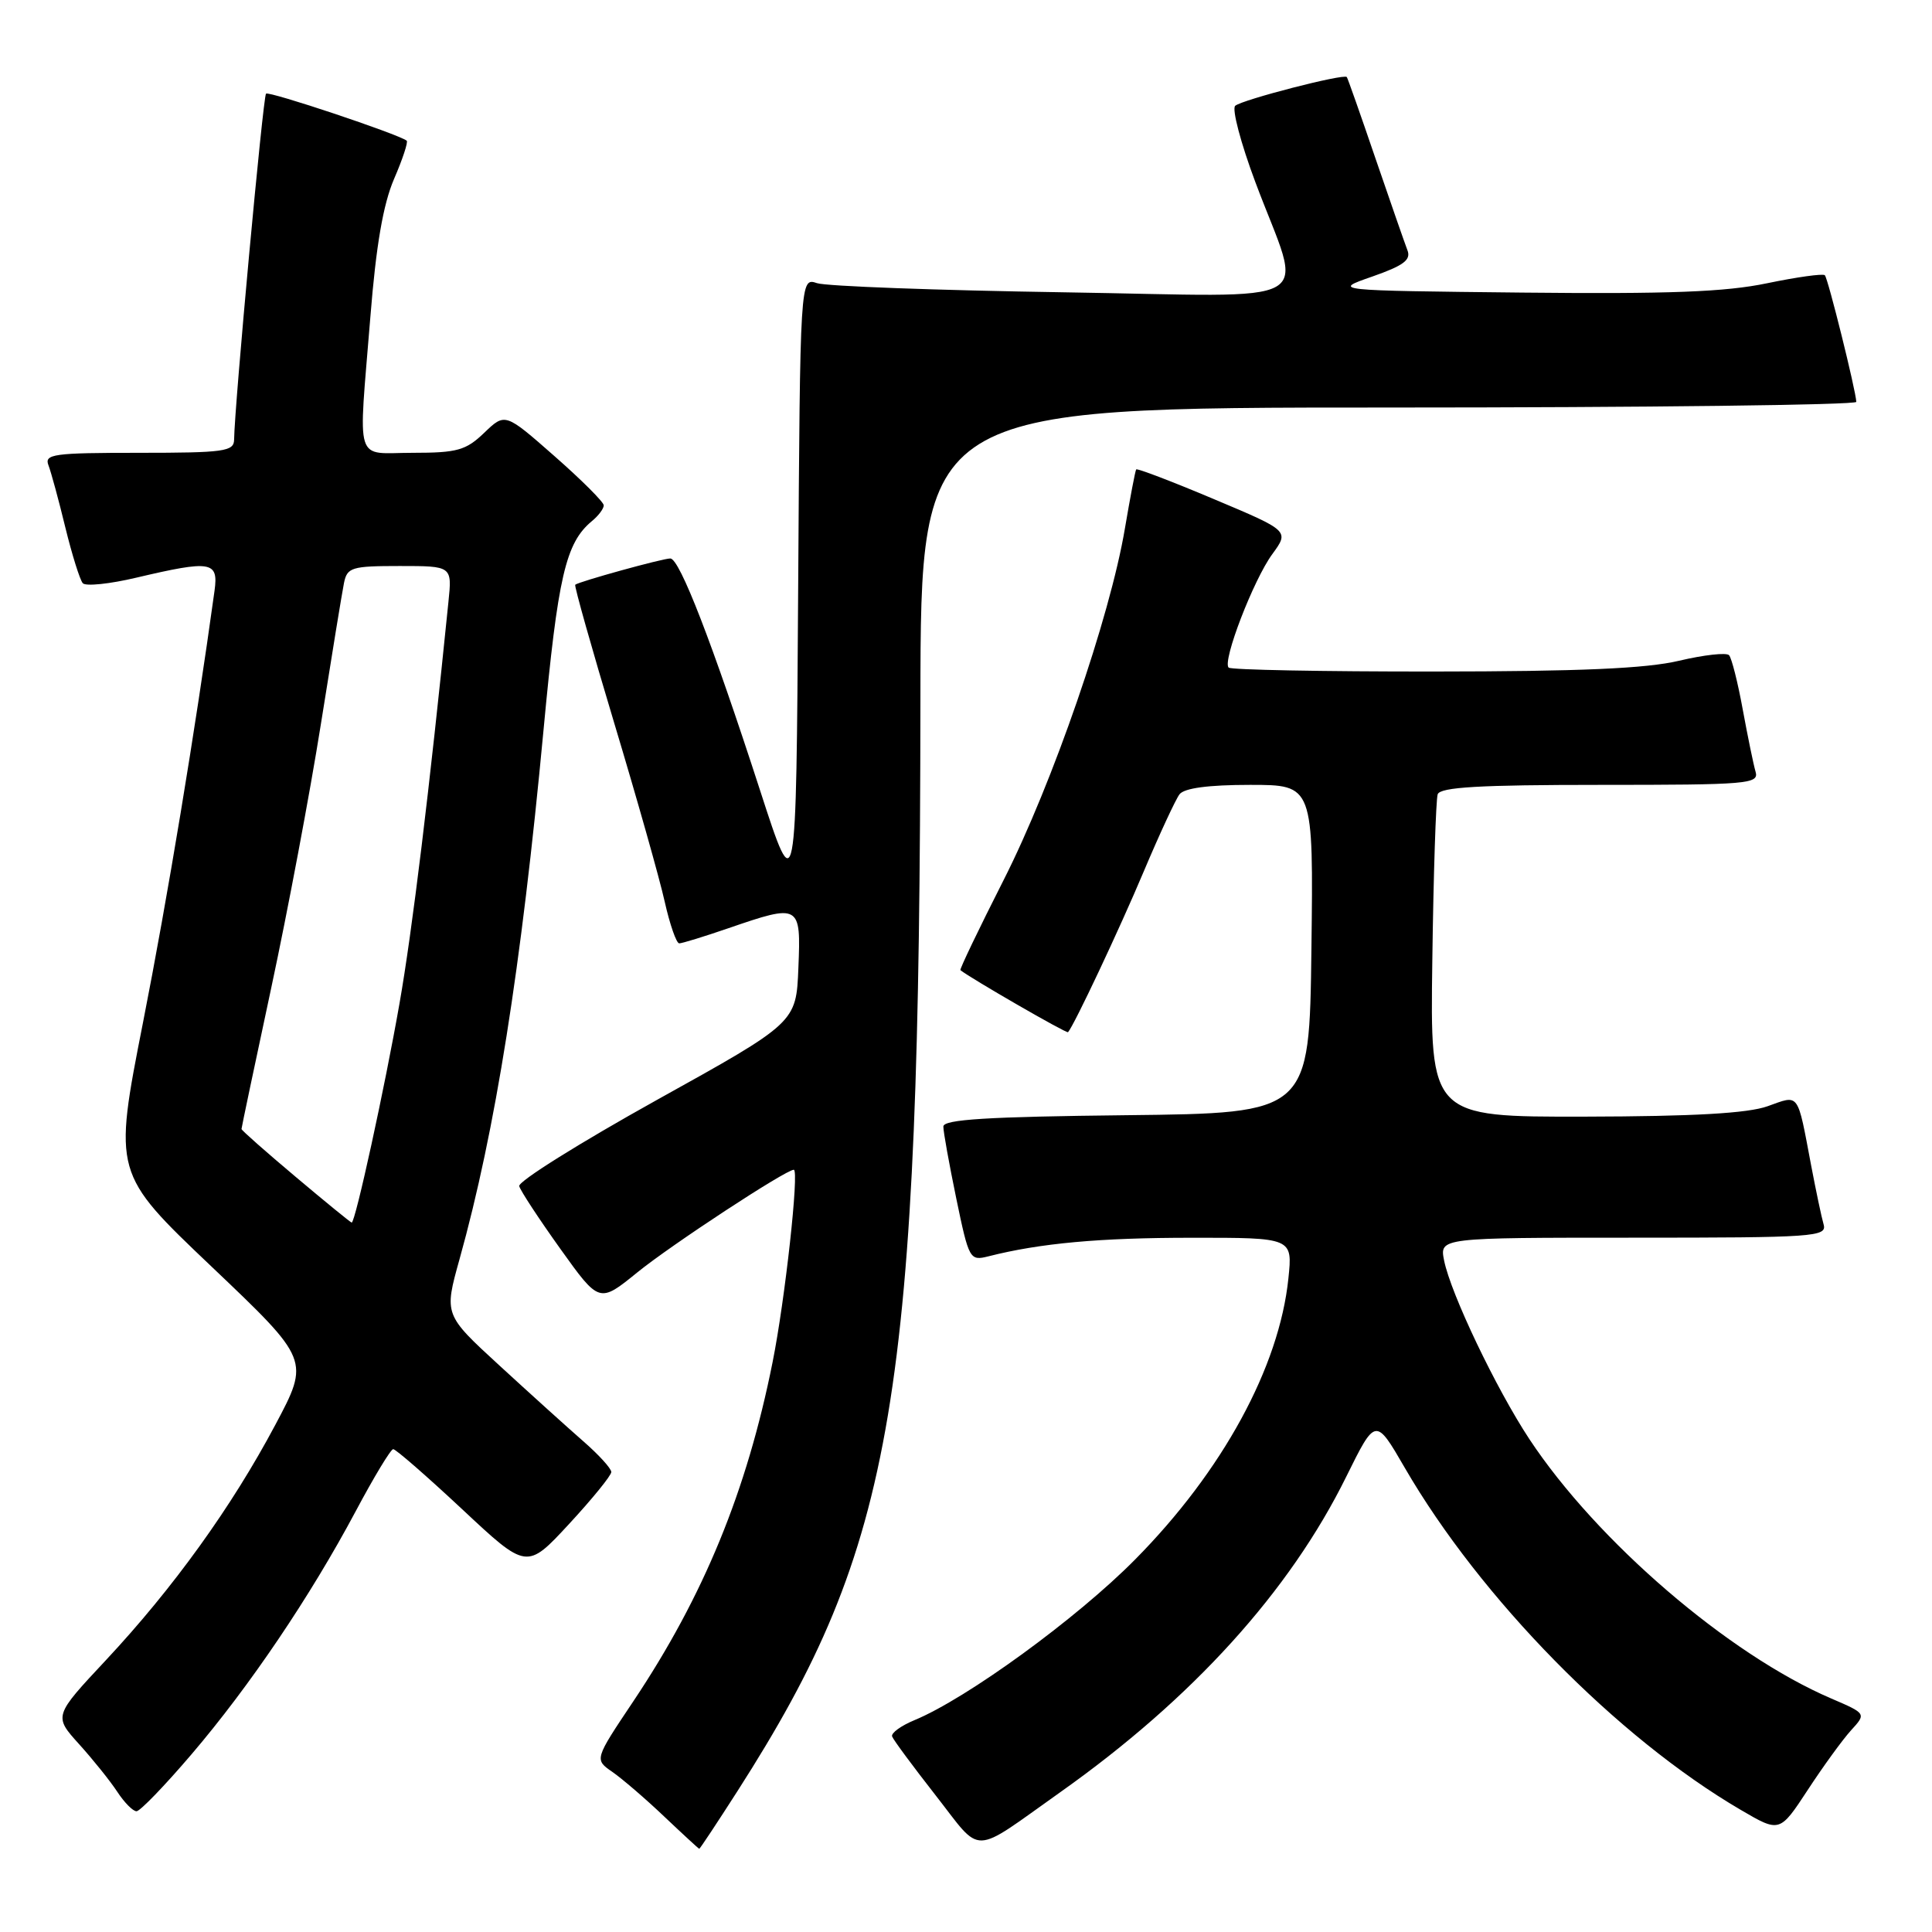 <?xml version="1.0" encoding="UTF-8" standalone="no"?>
<!DOCTYPE svg PUBLIC "-//W3C//DTD SVG 1.1//EN" "http://www.w3.org/Graphics/SVG/1.1/DTD/svg11.dtd" >
<svg xmlns="http://www.w3.org/2000/svg" xmlns:xlink="http://www.w3.org/1999/xlink" version="1.1" viewBox="0 0 256 256">
 <g >
 <path fill="currentColor"
d=" M 97.77 237.25 C 118.63 204.68 121.87 185.35 121.96 92.75 C 122.00 54.00 122.00 54.00 184.00 54.00 C 218.10 54.00 245.98 53.66 245.97 53.25 C 245.90 51.70 242.22 36.88 241.80 36.47 C 241.56 36.23 238.12 36.71 234.16 37.53 C 228.62 38.69 221.15 38.97 201.73 38.77 C 176.50 38.50 176.50 38.50 181.82 36.65 C 185.99 35.19 187.00 34.44 186.49 33.15 C 186.14 32.24 184.24 26.78 182.26 21.00 C 180.29 15.22 178.58 10.37 178.46 10.21 C 178.11 9.72 164.57 13.22 163.67 14.02 C 163.21 14.43 164.41 18.98 166.34 24.13 C 172.68 41.08 175.83 39.27 140.88 38.73 C 124.17 38.47 109.49 37.93 108.26 37.52 C 106.02 36.77 106.02 36.77 105.76 78.14 C 105.50 119.50 105.50 119.50 100.72 104.75 C 94.36 85.13 90.05 74.00 88.82 74.00 C 87.78 74.00 76.72 77.06 76.22 77.48 C 76.07 77.61 78.40 85.88 81.40 95.85 C 84.40 105.82 87.41 116.46 88.08 119.49 C 88.76 122.52 89.63 125.00 90.00 125.00 C 90.38 125.00 93.30 124.10 96.50 123.00 C 106.01 119.73 106.14 119.80 105.79 128.25 C 105.50 135.50 105.50 135.50 87.00 145.77 C 76.83 151.43 68.63 156.55 68.80 157.17 C 68.96 157.78 71.42 161.52 74.25 165.48 C 79.41 172.69 79.41 172.69 84.46 168.59 C 88.94 164.95 104.12 155.00 105.18 155.00 C 105.92 155.00 104.02 172.29 102.37 180.50 C 98.96 197.57 93.24 211.49 83.92 225.43 C 78.76 233.14 78.76 233.14 81.13 234.78 C 82.43 235.68 85.53 238.34 88.00 240.69 C 90.47 243.03 92.57 244.96 92.65 244.98 C 92.74 244.99 95.04 241.51 97.77 237.25 Z  M 140.50 237.47 C 158.02 225.06 170.89 210.86 178.39 195.66 C 182.27 187.81 182.27 187.81 186.14 194.49 C 196.18 211.80 214.31 230.26 230.66 239.82 C 235.82 242.84 235.82 242.84 239.54 237.17 C 241.58 234.05 244.16 230.50 245.27 229.28 C 247.30 227.06 247.30 227.06 242.65 225.06 C 229.06 219.24 211.59 204.22 202.65 190.69 C 198.24 184.00 192.24 171.44 191.35 167.02 C 190.75 164.00 190.75 164.00 216.44 164.00 C 240.43 164.00 242.10 163.88 241.64 162.25 C 241.36 161.29 240.63 157.80 240.00 154.50 C 238.12 144.57 238.48 145.06 234.22 146.58 C 231.61 147.52 224.41 147.93 210.00 147.96 C 189.50 148.00 189.50 148.00 189.79 127.25 C 189.94 115.84 190.27 105.94 190.50 105.25 C 190.83 104.30 196.05 104.00 212.04 104.00 C 231.66 104.00 233.10 103.88 232.62 102.25 C 232.34 101.29 231.58 97.58 230.92 94.00 C 230.27 90.42 229.45 87.19 229.11 86.82 C 228.78 86.44 225.80 86.77 222.50 87.55 C 218.12 88.59 209.34 88.97 189.92 88.98 C 175.30 88.99 163.09 88.76 162.80 88.46 C 161.94 87.61 166.10 76.81 168.59 73.42 C 170.84 70.34 170.84 70.34 160.81 66.12 C 155.29 63.79 150.67 62.03 150.55 62.20 C 150.43 62.36 149.76 65.88 149.06 70.00 C 147.08 81.78 139.48 103.81 132.97 116.64 C 129.70 123.09 127.13 128.45 127.26 128.55 C 128.64 129.65 141.34 136.98 141.52 136.77 C 142.34 135.84 148.34 123.10 151.54 115.50 C 153.63 110.55 155.77 105.94 156.29 105.25 C 156.92 104.43 160.10 104.00 165.64 104.00 C 174.04 104.00 174.04 104.00 173.77 125.75 C 173.50 147.50 173.50 147.50 149.25 147.77 C 130.85 147.97 125.00 148.33 125.00 149.27 C 124.99 149.95 125.77 154.24 126.71 158.80 C 128.39 166.90 128.50 167.09 130.97 166.47 C 137.82 164.73 145.69 164.01 157.89 164.01 C 171.28 164.00 171.28 164.00 170.72 169.39 C 169.51 181.14 161.99 194.94 150.40 206.65 C 142.69 214.45 128.13 225.05 121.17 227.93 C 119.38 228.67 118.05 229.64 118.21 230.09 C 118.37 230.54 120.97 234.05 123.99 237.91 C 130.25 245.91 128.53 245.95 140.50 237.47 Z  M 25.38 232.45 C 33.09 223.42 41.13 211.51 47.12 200.27 C 49.53 195.74 51.77 192.03 52.10 192.02 C 52.43 192.01 56.55 195.60 61.25 199.99 C 69.80 207.99 69.80 207.99 75.40 201.94 C 78.48 198.61 81.00 195.51 81.00 195.05 C 81.00 194.58 79.31 192.73 77.25 190.94 C 75.19 189.14 70.20 184.63 66.17 180.93 C 58.84 174.20 58.84 174.20 60.89 166.85 C 65.63 149.86 69.06 128.30 72.02 96.73 C 73.93 76.35 74.95 71.94 78.43 69.05 C 79.30 68.34 80.00 67.40 80.00 66.96 C 80.00 66.53 77.06 63.59 73.46 60.43 C 66.93 54.69 66.93 54.69 64.16 57.35 C 61.73 59.68 60.58 60.00 54.70 60.00 C 46.86 60.00 47.47 61.97 49.08 41.95 C 49.83 32.53 50.77 27.08 52.21 23.72 C 53.35 21.09 54.10 18.81 53.89 18.64 C 52.72 17.75 35.63 12.04 35.25 12.41 C 34.85 12.81 31.07 53.82 31.02 58.25 C 31.00 59.82 29.73 60.00 18.39 60.00 C 7.08 60.00 5.85 60.17 6.42 61.65 C 6.77 62.56 7.78 66.27 8.66 69.90 C 9.55 73.53 10.59 76.85 10.97 77.28 C 11.35 77.71 14.55 77.38 18.08 76.54 C 27.98 74.21 28.96 74.37 28.43 78.25 C 25.85 96.94 22.19 119.03 18.95 135.48 C 15.02 155.46 15.02 155.46 28.04 167.84 C 41.05 180.21 41.05 180.21 36.47 188.82 C 30.69 199.69 22.96 210.42 14.07 219.94 C 7.11 227.38 7.11 227.38 10.48 231.11 C 12.33 233.16 14.61 236.00 15.54 237.42 C 16.47 238.84 17.61 240.00 18.09 240.00 C 18.56 240.00 21.84 236.60 25.38 232.45 Z  M 39.19 155.95 C 35.23 152.62 32.00 149.77 32.00 149.60 C 32.00 149.44 33.77 141.02 35.94 130.90 C 38.11 120.78 41.07 105.08 42.51 96.00 C 43.95 86.92 45.33 78.49 45.58 77.25 C 46.00 75.18 46.58 75.00 52.97 75.00 C 59.91 75.00 59.91 75.00 59.42 79.75 C 56.90 104.70 54.62 123.40 52.93 133.00 C 50.99 144.08 47.08 162.00 46.60 162.00 C 46.48 162.00 43.14 159.28 39.19 155.95 Z "/>
</g>
</svg>